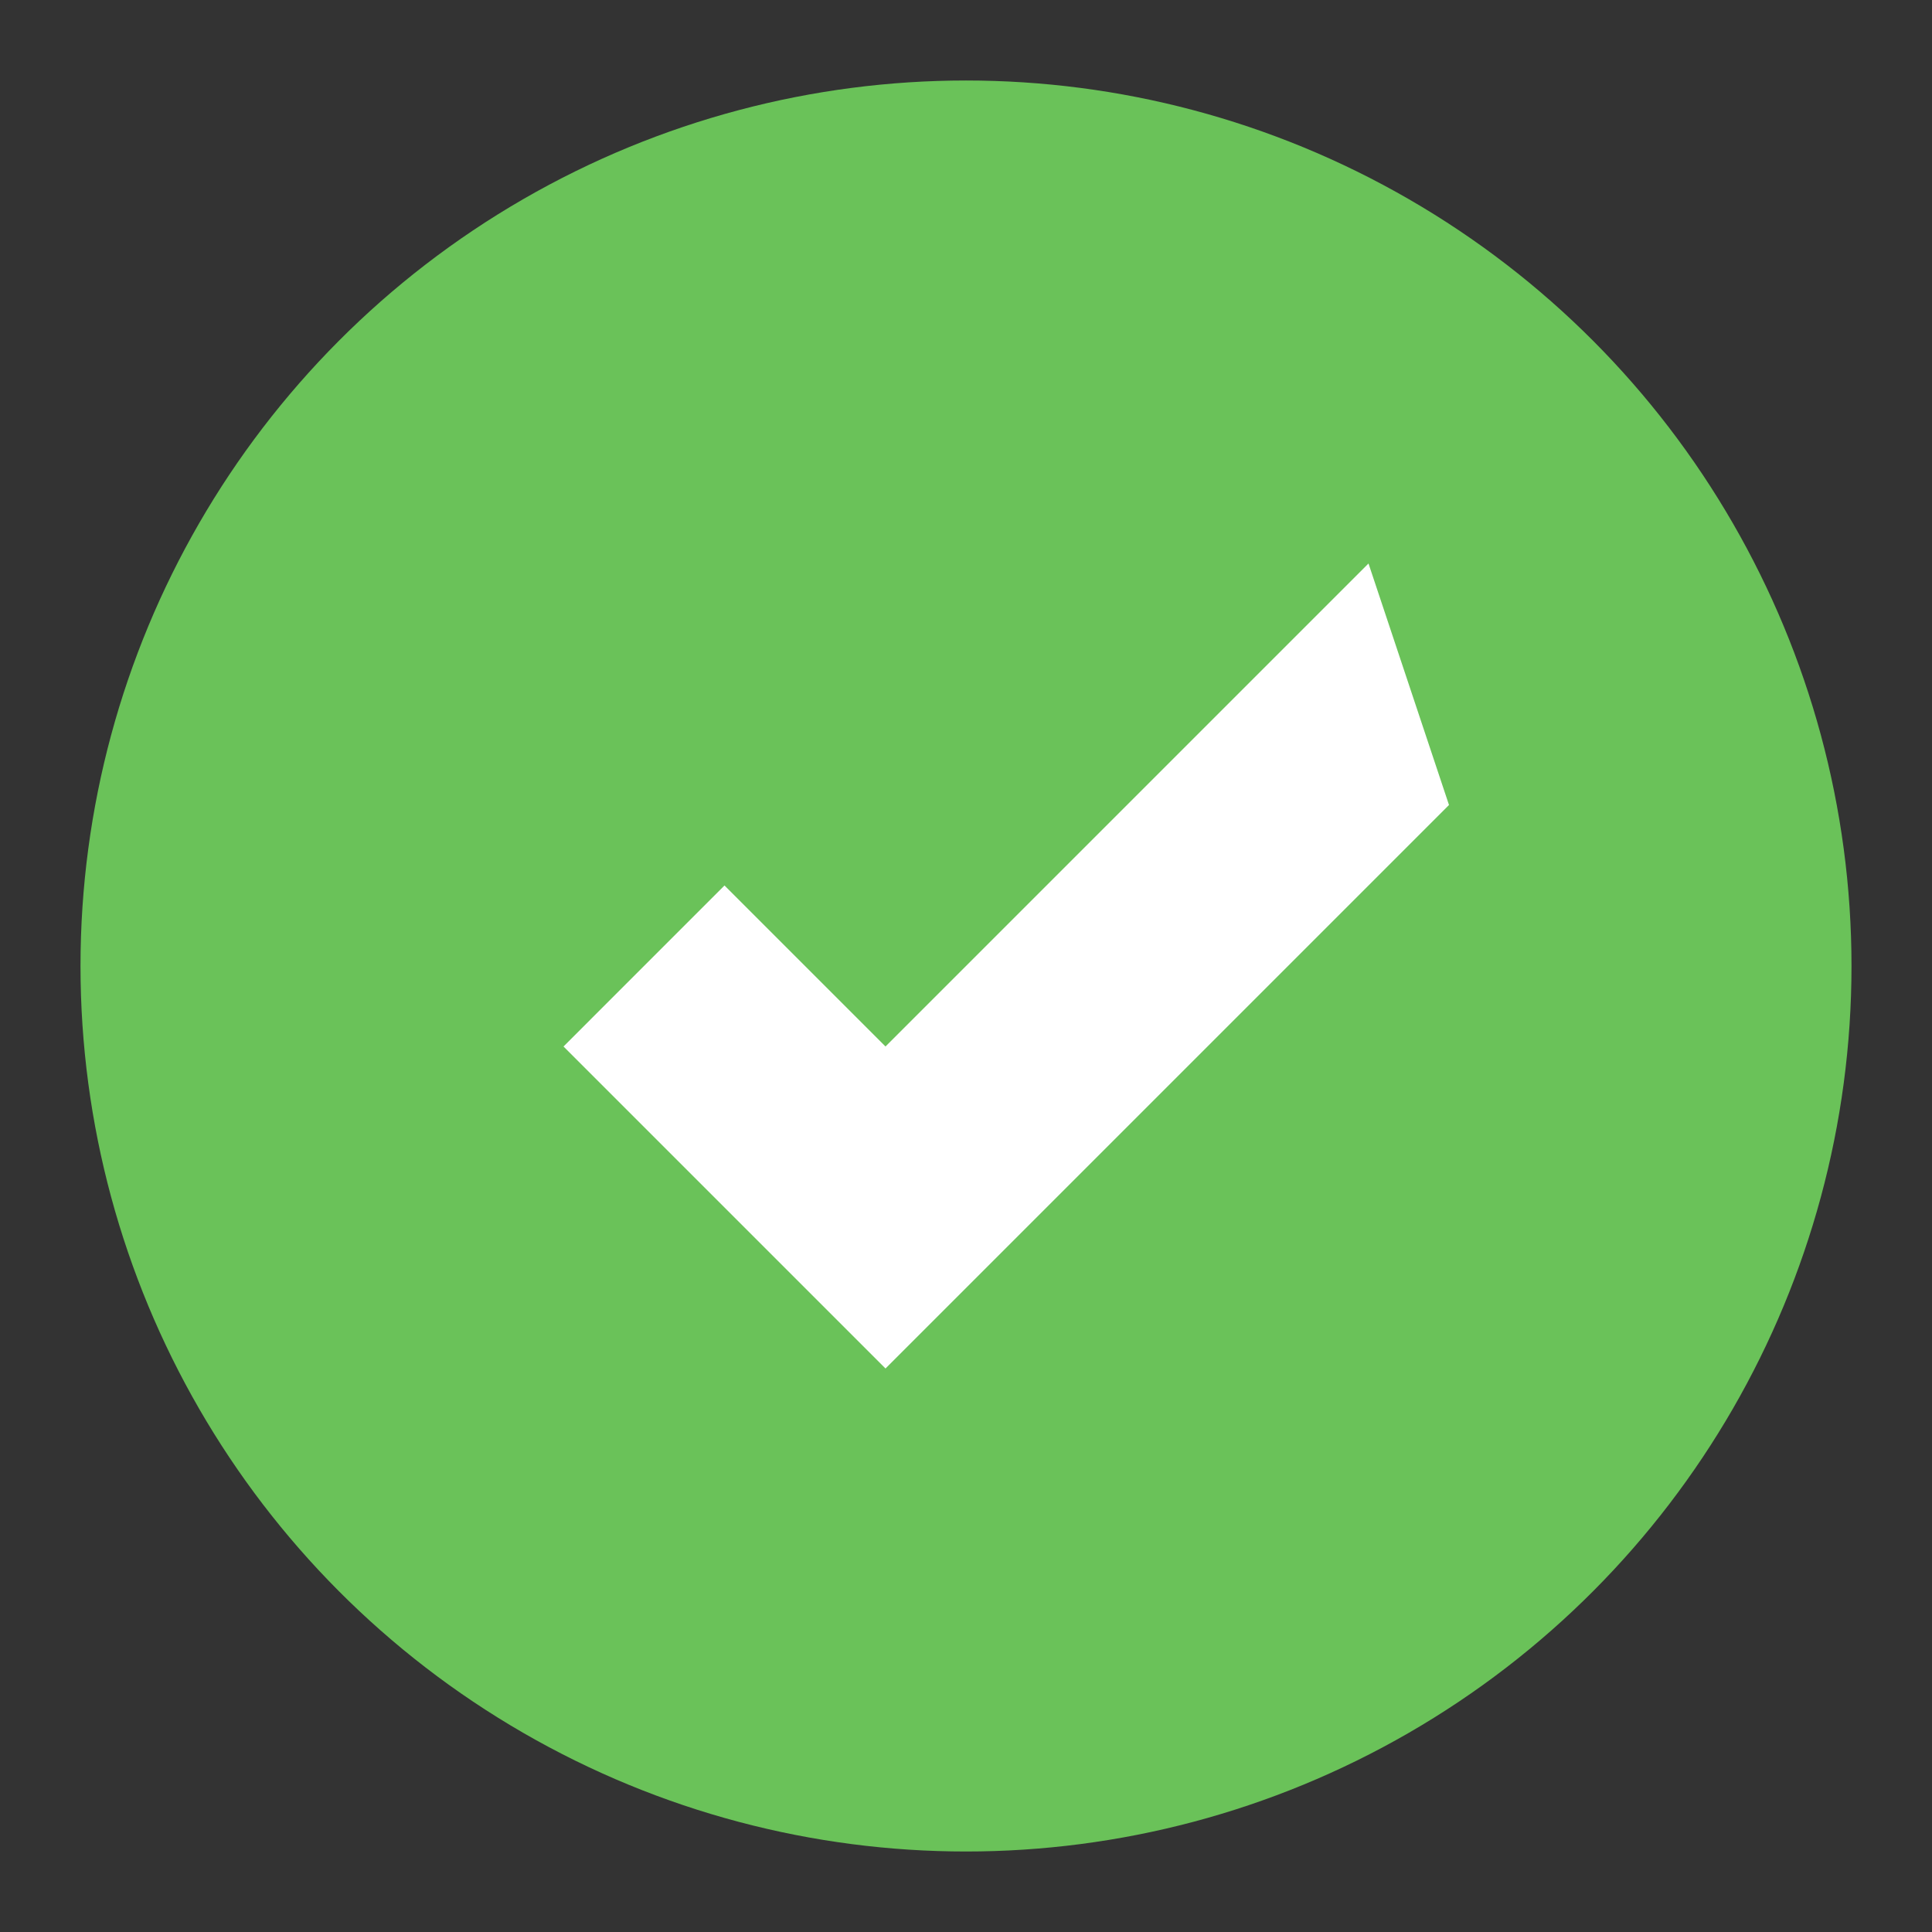 <svg xmlns="http://www.w3.org/2000/svg" width="24" height="24" viewBox="0 0 24 24">
  <rect x="0" y="0" width="24" height="24" fill="#333333" stroke="none"/>
<defs>
    <style>
      .cls-1 {
        fill: #6ac259;
      }

      .cls-2 {
        fill: #fff;
        fill-rule: evenodd;
      }
    </style>
  </defs>
  <circle id="Ellipse_2_copy_12" data-name="Ellipse 2 copy 12" class="cls-1" cx="12" cy="12" r="11"/>
  <path class="cls-2" d="M9,11l2,2,6-6,1,3-7,7L7,13Z"/>
</svg>
